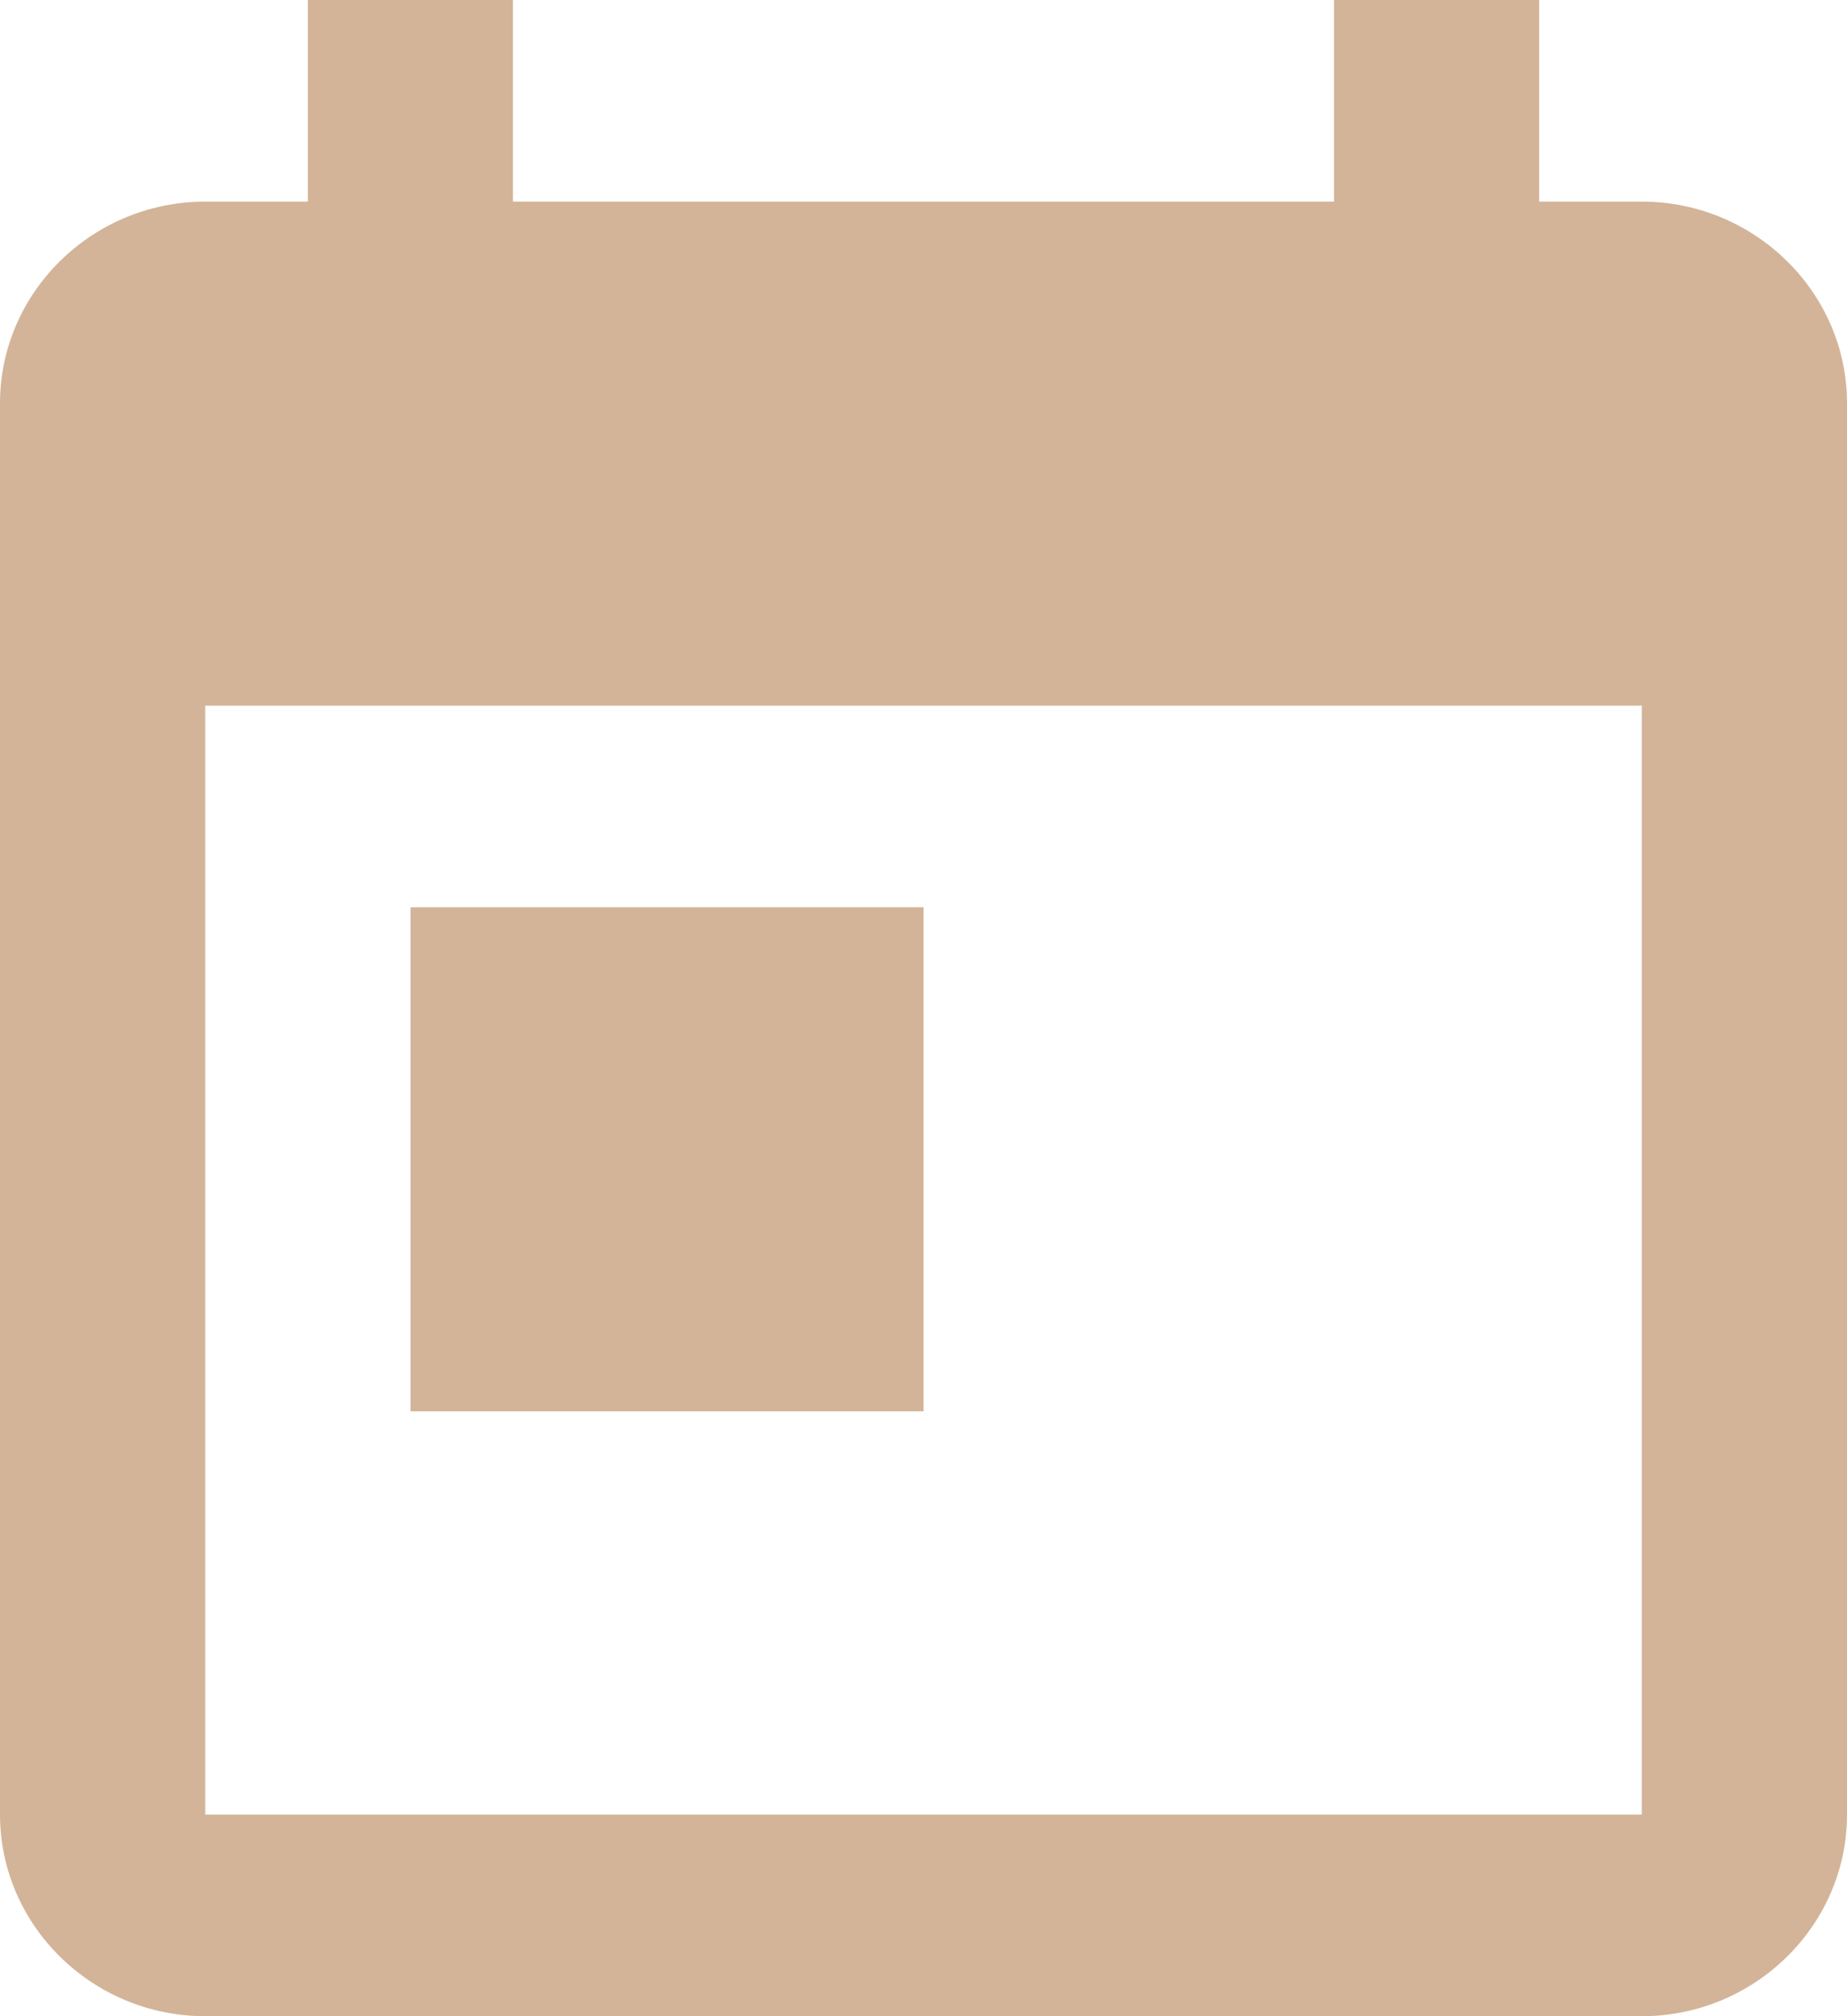 <svg width="22" height="24" fill="none" xmlns="http://www.w3.org/2000/svg"><path fill-rule="evenodd" clip-rule="evenodd" d="M19.556 2.4h-1.223V0H15.89v2.4H6.11V0H3.667v2.4H2.444C1.1 2.4 0 3.48 0 4.8v16.8C0 22.92 1.1 24 2.444 24h17.112C20.9 24 22 22.92 22 21.6V4.8c0-1.32-1.1-2.4-2.444-2.4zm0 19.2H2.444V8.4h17.112v13.2z" fill="#D3B498"/><path d="M11.002 10.8H4.89v6H11v-6z" fill="#D3B498"/></svg>